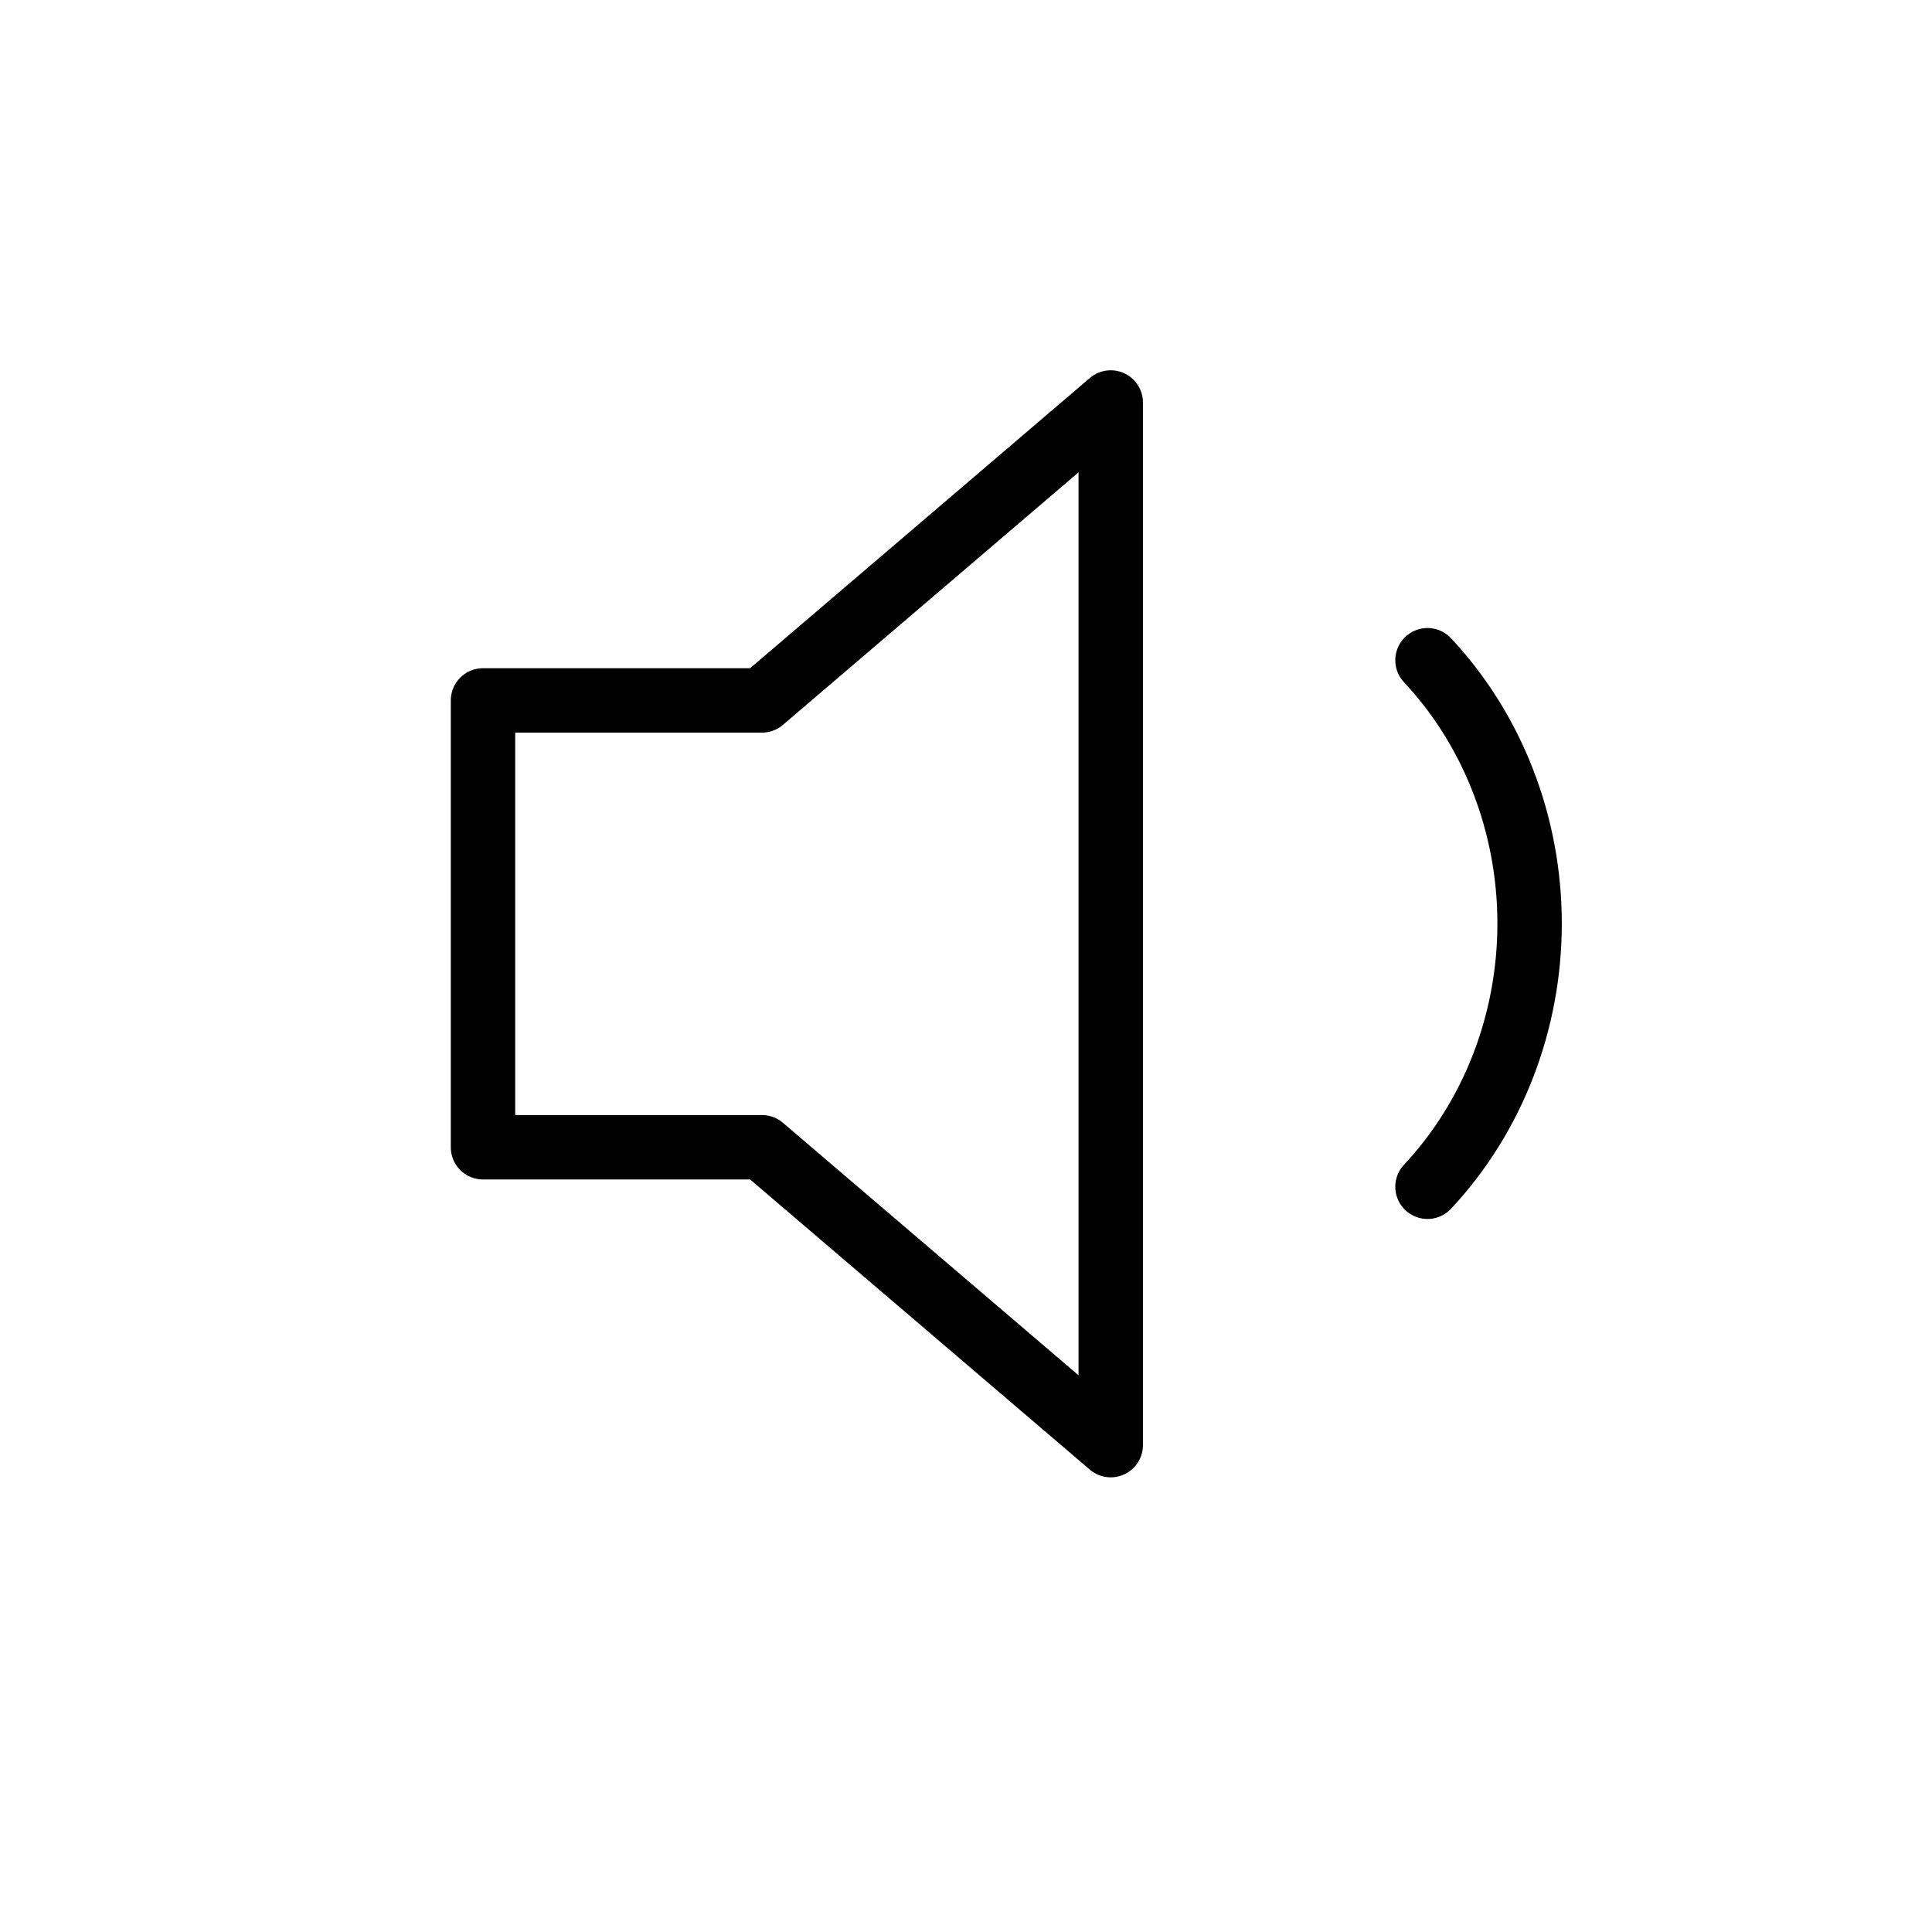 <svg width="60" height="60" viewBox="0 0 60 60" fill="none" xmlns="http://www.w3.org/2000/svg">
<path d="M34.495 12.5L23.664 21.752H15V35.629H23.664L34.495 44.88V12.5Z" stroke="black" stroke-width="2" stroke-linecap="round" stroke-linejoin="round"/>
<path d="M44.332 20.504C46.362 22.672 47.503 25.613 47.503 28.68C47.503 31.746 46.362 34.687 44.332 36.856" stroke="black" stroke-width="2" stroke-linecap="round" stroke-linejoin="round"/>
</svg>
